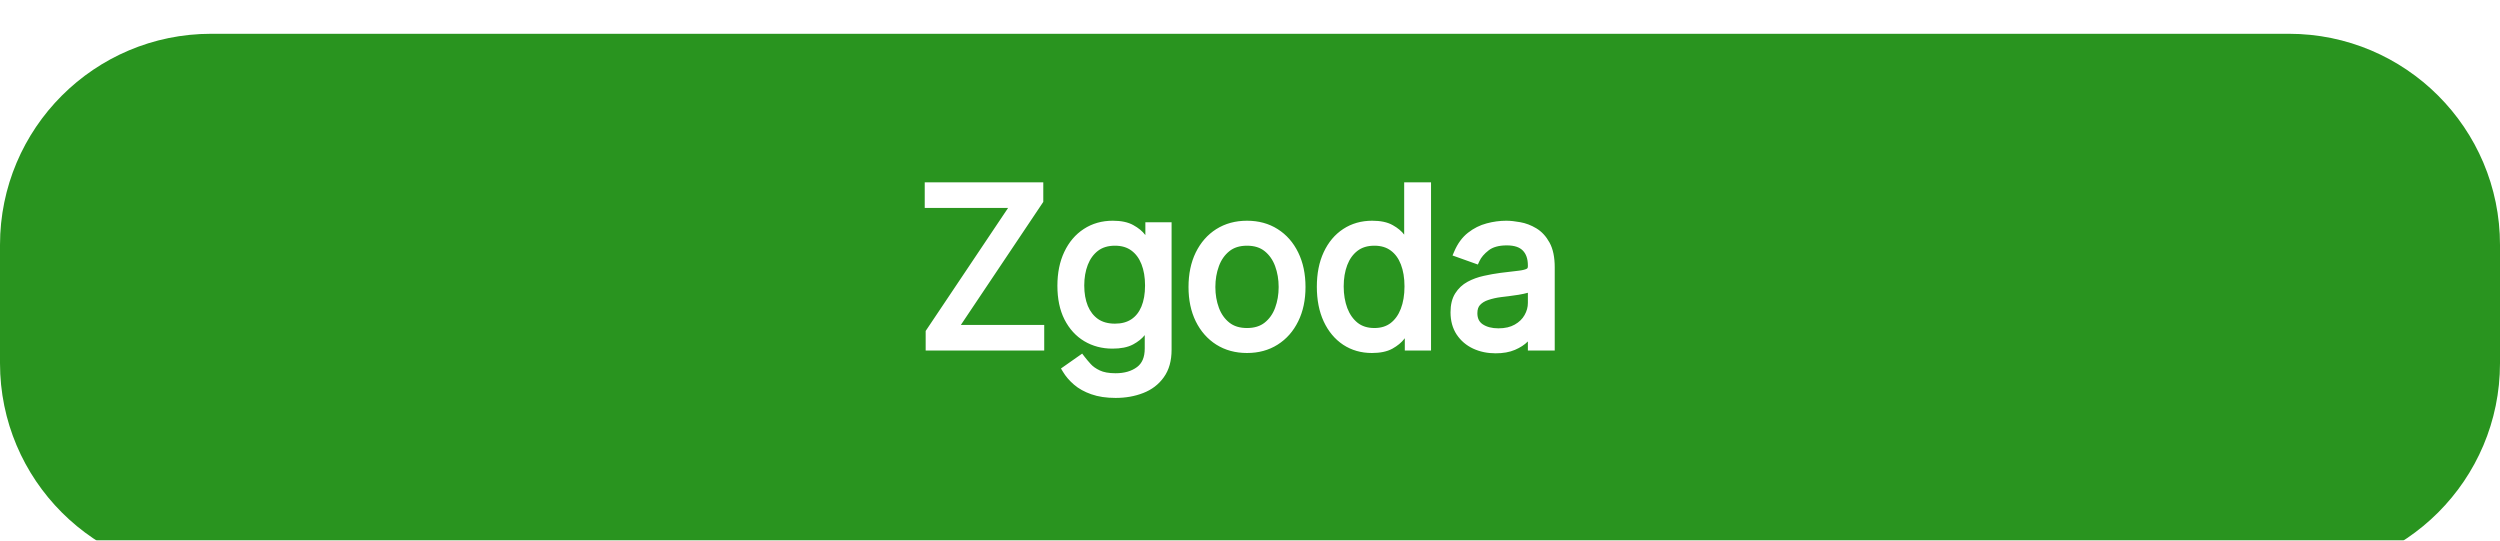 <svg width="296" height="64" viewBox="0 0 296 64" fill="none" xmlns="http://www.w3.org/2000/svg">
<g filter="url(#filter0_i_196_895)">
<path d="M0 25C0 11.193 11.193 0 25 0H271C284.807 0 296 11.193 296 25V39C296 52.807 284.807 64 271 64H25C11.193 64 0 52.807 0 39V25Z" fill="#29941F"/>
</g>
<path d="M110.099 41V39.338L120.292 24.122H109.988V22.091H123.025V23.753L112.832 38.969H123.136V41H110.099ZM132.086 46.614C131.033 46.614 130.128 46.478 129.371 46.207C128.614 45.943 127.983 45.592 127.478 45.155C126.98 44.724 126.583 44.262 126.287 43.77L128.023 42.551C128.22 42.81 128.469 43.105 128.771 43.438C129.073 43.776 129.485 44.068 130.008 44.315C130.538 44.567 131.23 44.693 132.086 44.693C133.231 44.693 134.175 44.416 134.92 43.862C135.665 43.308 136.037 42.44 136.037 41.258V38.378H135.853C135.693 38.636 135.465 38.956 135.169 39.338C134.88 39.714 134.462 40.049 133.914 40.344C133.372 40.634 132.64 40.778 131.716 40.778C130.571 40.778 129.543 40.508 128.632 39.966C127.728 39.424 127.011 38.636 126.481 37.602C125.958 36.568 125.696 35.312 125.696 33.835C125.696 32.383 125.952 31.118 126.463 30.041C126.974 28.957 127.685 28.12 128.596 27.529C129.507 26.932 130.559 26.634 131.753 26.634C132.677 26.634 133.409 26.787 133.951 27.095C134.499 27.397 134.917 27.741 135.206 28.129C135.502 28.511 135.73 28.825 135.89 29.071H136.111V26.818H138.216V41.406C138.216 42.625 137.939 43.616 137.385 44.379C136.838 45.149 136.099 45.712 135.169 46.069C134.246 46.432 133.218 46.614 132.086 46.614ZM132.012 38.821C132.886 38.821 133.624 38.621 134.228 38.221C134.831 37.821 135.289 37.245 135.603 36.494C135.917 35.743 136.074 34.845 136.074 33.798C136.074 32.776 135.92 31.875 135.613 31.093C135.305 30.311 134.849 29.699 134.246 29.256C133.643 28.812 132.898 28.591 132.012 28.591C131.088 28.591 130.319 28.825 129.704 29.293C129.094 29.76 128.636 30.388 128.328 31.176C128.026 31.964 127.875 32.838 127.875 33.798C127.875 34.783 128.029 35.654 128.337 36.411C128.651 37.162 129.113 37.753 129.722 38.184C130.338 38.609 131.101 38.821 132.012 38.821ZM147.646 41.295C146.366 41.295 145.243 40.991 144.276 40.381C143.316 39.772 142.565 38.919 142.023 37.824C141.488 36.728 141.22 35.448 141.22 33.983C141.22 32.506 141.488 31.216 142.023 30.114C142.565 29.012 143.316 28.157 144.276 27.548C145.243 26.938 146.366 26.634 147.646 26.634C148.927 26.634 150.047 26.938 151.007 27.548C151.973 28.157 152.724 29.012 153.26 30.114C153.802 31.216 154.072 32.506 154.072 33.983C154.072 35.448 153.802 36.728 153.26 37.824C152.724 38.919 151.973 39.772 151.007 40.381C150.047 40.991 148.927 41.295 147.646 41.295ZM147.646 39.338C148.619 39.338 149.419 39.089 150.047 38.59C150.675 38.092 151.139 37.436 151.441 36.624C151.743 35.811 151.893 34.931 151.893 33.983C151.893 33.035 151.743 32.152 151.441 31.333C151.139 30.514 150.675 29.853 150.047 29.348C149.419 28.843 148.619 28.591 147.646 28.591C146.674 28.591 145.874 28.843 145.246 29.348C144.618 29.853 144.153 30.514 143.852 31.333C143.55 32.152 143.399 33.035 143.399 33.983C143.399 34.931 143.55 35.811 143.852 36.624C144.153 37.436 144.618 38.092 145.246 38.59C145.874 39.089 146.674 39.338 147.646 39.338ZM162.434 41.295C161.252 41.295 160.209 40.997 159.304 40.4C158.399 39.797 157.691 38.947 157.18 37.852C156.669 36.75 156.414 35.448 156.414 33.946C156.414 32.456 156.669 31.164 157.18 30.068C157.691 28.973 158.402 28.126 159.313 27.529C160.224 26.932 161.277 26.634 162.471 26.634C163.394 26.634 164.123 26.787 164.659 27.095C165.201 27.397 165.613 27.741 165.896 28.129C166.185 28.511 166.41 28.825 166.57 29.071H166.755V22.091H168.934V41H166.829V38.821H166.57C166.41 39.08 166.182 39.406 165.887 39.8C165.591 40.188 165.17 40.535 164.622 40.843C164.074 41.145 163.345 41.295 162.434 41.295ZM162.729 39.338C163.603 39.338 164.342 39.11 164.945 38.655C165.548 38.193 166.007 37.556 166.321 36.744C166.635 35.925 166.792 34.98 166.792 33.909C166.792 32.85 166.638 31.924 166.33 31.13C166.022 30.33 165.567 29.708 164.964 29.265C164.36 28.816 163.616 28.591 162.729 28.591C161.806 28.591 161.036 28.828 160.421 29.302C159.812 29.77 159.353 30.407 159.045 31.213C158.744 32.013 158.593 32.912 158.593 33.909C158.593 34.919 158.747 35.836 159.054 36.66C159.368 37.479 159.83 38.132 160.439 38.618C161.055 39.098 161.818 39.338 162.729 39.338ZM177.08 41.332C176.182 41.332 175.366 41.163 174.634 40.825C173.901 40.48 173.319 39.984 172.889 39.338C172.458 38.686 172.242 37.898 172.242 36.974C172.242 36.162 172.402 35.503 172.722 34.999C173.042 34.488 173.47 34.088 174.006 33.798C174.541 33.509 175.132 33.294 175.779 33.152C176.431 33.004 177.087 32.887 177.745 32.801C178.607 32.69 179.305 32.607 179.841 32.552C180.383 32.49 180.777 32.389 181.023 32.247C181.275 32.106 181.401 31.859 181.401 31.509V31.435C181.401 30.524 181.152 29.816 180.654 29.311C180.161 28.806 179.413 28.554 178.41 28.554C177.37 28.554 176.554 28.782 175.963 29.237C175.372 29.693 174.957 30.179 174.717 30.696L172.649 29.957C173.018 29.096 173.51 28.425 174.126 27.945C174.747 27.458 175.425 27.12 176.157 26.929C176.896 26.732 177.622 26.634 178.336 26.634C178.792 26.634 179.315 26.689 179.906 26.8C180.503 26.904 181.078 27.123 181.632 27.455C182.192 27.788 182.657 28.289 183.026 28.96C183.396 29.631 183.58 30.53 183.58 31.656V41H181.401V39.08H181.291C181.143 39.387 180.897 39.717 180.552 40.068C180.207 40.418 179.749 40.717 179.176 40.963C178.604 41.209 177.905 41.332 177.08 41.332ZM177.413 39.375C178.274 39.375 179.001 39.206 179.592 38.867C180.189 38.529 180.638 38.092 180.94 37.556C181.247 37.021 181.401 36.457 181.401 35.867V33.872C181.309 33.983 181.106 34.084 180.792 34.177C180.484 34.263 180.127 34.34 179.721 34.408C179.321 34.469 178.93 34.525 178.548 34.574C178.173 34.617 177.868 34.654 177.634 34.685C177.068 34.758 176.539 34.879 176.046 35.045C175.56 35.205 175.166 35.448 174.864 35.774C174.569 36.094 174.421 36.531 174.421 37.085C174.421 37.842 174.701 38.415 175.261 38.803C175.828 39.184 176.545 39.375 177.413 39.375Z" fill="white"/>
<path d="M110.099 41H109.599V41.5H110.099V41ZM110.099 39.338L109.683 39.06L109.599 39.186V39.338H110.099ZM120.292 24.122L120.707 24.4L121.229 23.622H120.292V24.122ZM109.988 24.122H109.488V24.622H109.988V24.122ZM109.988 22.091V21.591H109.488V22.091H109.988ZM123.025 22.091H123.525V21.591H123.025V22.091ZM123.025 23.753L123.44 24.031L123.525 23.905V23.753H123.025ZM112.832 38.969L112.416 38.691L111.895 39.469H112.832V38.969ZM123.136 38.969H123.636V38.469H123.136V38.969ZM123.136 41V41.5H123.636V41H123.136ZM110.599 41V39.338H109.599V41H110.599ZM110.514 39.616L120.707 24.4L119.877 23.844L109.683 39.06L110.514 39.616ZM120.292 23.622H109.988V24.622H120.292V23.622ZM110.488 24.122V22.091H109.488V24.122H110.488ZM109.988 22.591H123.025V21.591H109.988V22.591ZM122.525 22.091V23.753H123.525V22.091H122.525ZM122.61 23.475L112.416 38.691L113.247 39.247L123.44 24.031L122.61 23.475ZM112.832 39.469H123.136V38.469H112.832V39.469ZM122.636 38.969V41H123.636V38.969H122.636ZM123.136 40.5H110.099V41.5H123.136V40.5ZM129.371 46.207L129.54 45.737L129.536 45.735L129.371 46.207ZM127.478 45.155L127.806 44.777L127.805 44.776L127.478 45.155ZM126.287 43.77L126 43.361L125.619 43.628L125.859 44.027L126.287 43.77ZM128.023 42.551L128.421 42.248L128.129 41.866L127.736 42.142L128.023 42.551ZM128.771 43.438L129.144 43.105L129.141 43.102L128.771 43.438ZM130.008 44.315L130.223 43.863L130.221 43.862L130.008 44.315ZM134.92 43.862L135.219 44.263L134.92 43.862ZM136.037 38.378H136.537V37.878H136.037V38.378ZM135.853 38.378V37.878H135.574L135.428 38.115L135.853 38.378ZM135.169 39.338L134.774 39.032L134.773 39.033L135.169 39.338ZM133.914 40.344L134.149 40.785L134.151 40.785L133.914 40.344ZM128.632 39.966L128.376 40.395L128.377 40.396L128.632 39.966ZM126.481 37.602L126.035 37.828L126.036 37.83L126.481 37.602ZM126.463 30.041L126.915 30.255L126.915 30.254L126.463 30.041ZM128.596 27.529L128.868 27.949L128.87 27.947L128.596 27.529ZM133.951 27.095L133.704 27.53L133.71 27.533L133.951 27.095ZM135.206 28.129L134.806 28.428L134.811 28.435L135.206 28.129ZM135.89 29.071L135.47 29.343L135.618 29.571H135.89V29.071ZM136.111 29.071V29.571H136.611V29.071H136.111ZM136.111 26.818V26.318H135.611V26.818H136.111ZM138.216 26.818H138.716V26.318H138.216V26.818ZM137.385 44.379L136.981 44.086L136.978 44.089L137.385 44.379ZM135.169 46.069L134.99 45.602L134.986 45.604L135.169 46.069ZM134.228 38.221L133.951 37.804L134.228 38.221ZM135.603 36.494L136.065 36.687V36.687L135.603 36.494ZM135.613 31.093L136.078 30.91V30.91L135.613 31.093ZM134.246 29.256L133.95 29.659V29.659L134.246 29.256ZM129.704 29.293L129.401 28.895L129.399 28.896L129.704 29.293ZM128.328 31.176L127.862 30.994L127.861 30.997L128.328 31.176ZM128.337 36.411L127.874 36.599L127.876 36.604L128.337 36.411ZM129.722 38.184L129.433 38.592L129.438 38.596L129.722 38.184ZM132.086 46.114C131.074 46.114 130.229 45.983 129.54 45.737L129.203 46.678C130.028 46.973 130.992 47.114 132.086 47.114V46.114ZM129.536 45.735C128.827 45.487 128.254 45.165 127.806 44.777L127.151 45.533C127.712 46.019 128.401 46.398 129.206 46.679L129.536 45.735ZM127.805 44.776C127.341 44.375 126.981 43.953 126.716 43.513L125.859 44.027C126.185 44.571 126.619 45.073 127.151 45.533L127.805 44.776ZM126.575 44.179L128.31 42.96L127.736 42.142L126 43.361L126.575 44.179ZM127.625 42.854C127.834 43.127 128.093 43.434 128.401 43.773L129.141 43.102C128.846 42.776 128.607 42.492 128.421 42.248L127.625 42.854ZM128.398 43.77C128.755 44.171 129.227 44.5 129.795 44.767L130.221 43.862C129.743 43.637 129.391 43.381 129.144 43.105L128.398 43.77ZM129.793 44.766C130.413 45.062 131.187 45.193 132.086 45.193V44.193C131.273 44.193 130.662 44.072 130.223 43.863L129.793 44.766ZM132.086 45.193C133.312 45.193 134.369 44.895 135.219 44.263L134.622 43.461C133.982 43.937 133.149 44.193 132.086 44.193V45.193ZM135.219 44.263C136.124 43.59 136.537 42.551 136.537 41.258H135.537C135.537 42.33 135.206 43.027 134.622 43.461L135.219 44.263ZM136.537 41.258V38.378H135.537V41.258H136.537ZM136.037 37.878H135.853V38.878H136.037V37.878ZM135.428 38.115C135.28 38.352 135.064 38.657 134.774 39.032L135.565 39.644C135.866 39.256 136.105 38.92 136.278 38.641L135.428 38.115ZM134.773 39.033C134.538 39.338 134.181 39.632 133.676 39.904L134.151 40.785C134.742 40.466 135.222 40.089 135.566 39.643L134.773 39.033ZM133.678 39.903C133.236 40.139 132.595 40.278 131.716 40.278V41.278C132.684 41.278 133.508 41.128 134.149 40.785L133.678 39.903ZM131.716 40.278C130.654 40.278 129.716 40.028 128.888 39.536L128.377 40.396C129.371 40.987 130.489 41.278 131.716 41.278V40.278ZM128.889 39.537C128.073 39.048 127.417 38.334 126.926 37.374L126.036 37.83C126.604 38.939 127.382 39.8 128.376 40.395L128.889 39.537ZM126.927 37.377C126.448 36.429 126.196 35.255 126.196 33.835H125.196C125.196 35.37 125.468 36.707 126.035 37.828L126.927 37.377ZM126.196 33.835C126.196 32.441 126.442 31.252 126.915 30.255L126.011 29.826C125.462 30.983 125.196 32.324 125.196 33.835H126.196ZM126.915 30.254C127.39 29.246 128.043 28.484 128.868 27.949L128.323 27.11C127.327 27.756 126.557 28.669 126.011 29.827L126.915 30.254ZM128.87 27.947C129.691 27.409 130.647 27.134 131.753 27.134V26.134C130.471 26.134 129.322 26.455 128.321 27.111L128.87 27.947ZM131.753 27.134C132.629 27.134 133.265 27.281 133.704 27.53L134.198 26.66C133.553 26.294 132.724 26.134 131.753 26.134V27.134ZM133.71 27.533C134.212 27.81 134.57 28.112 134.806 28.428L135.607 27.83C135.265 27.371 134.785 26.983 134.192 26.657L133.71 27.533ZM134.811 28.435C135.103 28.812 135.321 29.114 135.47 29.343L136.309 28.799C136.138 28.536 135.901 28.21 135.602 27.823L134.811 28.435ZM135.89 29.571H136.111V28.571H135.89V29.571ZM136.611 29.071V26.818H135.611V29.071H136.611ZM136.111 27.318H138.216V26.318H136.111V27.318ZM137.716 26.818V41.406H138.716V26.818H137.716ZM137.716 41.406C137.716 42.55 137.457 43.43 136.981 44.086L137.79 44.673C138.422 43.802 138.716 42.7 138.716 41.406H137.716ZM136.978 44.089C136.49 44.774 135.833 45.278 134.99 45.602L135.349 46.536C136.365 46.145 137.185 45.523 137.793 44.669L136.978 44.089ZM134.986 45.604C134.129 45.941 133.164 46.114 132.086 46.114V47.114C133.272 47.114 134.363 46.923 135.352 46.534L134.986 45.604ZM132.012 39.321C132.963 39.321 133.803 39.102 134.504 38.638L133.951 37.804C133.446 38.14 132.808 38.321 132.012 38.321V39.321ZM134.504 38.638C135.2 38.176 135.718 37.518 136.065 36.687L135.142 36.301C134.861 36.973 134.462 37.465 133.951 37.804L134.504 38.638ZM136.065 36.687C136.41 35.86 136.574 34.893 136.574 33.798H135.574C135.574 34.797 135.424 35.626 135.142 36.301L136.065 36.687ZM136.574 33.798C136.574 32.727 136.413 31.761 136.078 30.91L135.147 31.276C135.428 31.988 135.574 32.826 135.574 33.798H136.574ZM136.078 30.91C135.74 30.052 135.23 29.358 134.542 28.853L133.95 29.659C134.468 30.039 134.87 30.571 135.147 31.276L136.078 30.91ZM134.542 28.853C133.838 28.335 132.984 28.091 132.012 28.091V29.091C132.812 29.091 133.448 29.29 133.95 29.659L134.542 28.853ZM132.012 28.091C131.001 28.091 130.119 28.349 129.401 28.895L130.006 29.691C130.519 29.301 131.176 29.091 132.012 29.091V28.091ZM129.399 28.896C128.71 29.425 128.2 30.13 127.862 30.994L128.794 31.358C129.072 30.646 129.478 30.096 130.008 29.689L129.399 28.896ZM127.861 30.997C127.535 31.85 127.375 32.785 127.375 33.798H128.375C128.375 32.891 128.518 32.078 128.795 31.355L127.861 30.997ZM127.375 33.798C127.375 34.835 127.537 35.772 127.874 36.599L128.8 36.223C128.521 35.536 128.375 34.731 128.375 33.798H127.375ZM127.876 36.604C128.222 37.434 128.74 38.102 129.433 38.592L130.011 37.776C129.485 37.404 129.079 36.891 128.798 36.218L127.876 36.604ZM129.438 38.596C130.154 39.089 131.022 39.321 132.012 39.321V38.321C131.18 38.321 130.521 38.128 130.006 37.772L129.438 38.596ZM144.276 40.381L144.008 40.804L144.01 40.804L144.276 40.381ZM142.023 37.824L141.574 38.043L141.575 38.045L142.023 37.824ZM142.023 30.114L141.575 29.894L141.574 29.896L142.023 30.114ZM144.276 27.548L144.01 27.125L144.008 27.125L144.276 27.548ZM151.007 27.548L150.739 27.97L150.74 27.971L151.007 27.548ZM153.26 30.114L152.81 30.333L152.811 30.335L153.26 30.114ZM153.26 37.824L152.812 37.602L152.811 37.604L153.26 37.824ZM151.007 40.381L150.74 39.959L150.739 39.959L151.007 40.381ZM150.047 38.59L149.736 38.199L150.047 38.59ZM151.441 36.624L151.91 36.798L151.441 36.624ZM151.441 31.333L151.91 31.16L151.441 31.333ZM150.047 29.348L150.36 28.958L150.047 29.348ZM145.246 29.348L144.932 28.958L145.246 29.348ZM143.852 31.333L143.382 31.16H143.382L143.852 31.333ZM143.852 36.624L143.383 36.798L143.852 36.624ZM145.246 38.59L145.557 38.199L145.246 38.59ZM147.646 40.795C146.449 40.795 145.42 40.512 144.543 39.959L144.01 40.804C145.065 41.47 146.283 41.795 147.646 41.795V40.795ZM144.544 39.959C143.667 39.403 142.976 38.622 142.472 37.602L141.575 38.045C142.154 39.217 142.965 40.141 144.008 40.804L144.544 39.959ZM142.473 37.604C141.977 36.589 141.72 35.387 141.72 33.983H140.72C140.72 35.509 140.999 36.867 141.574 38.043L142.473 37.604ZM141.72 33.983C141.72 32.566 141.977 31.354 142.473 30.333L141.574 29.896C140.999 31.078 140.72 32.445 140.72 33.983H141.72ZM142.472 30.335C142.977 29.309 143.668 28.526 144.544 27.97L144.008 27.125C142.964 27.788 142.154 28.716 141.575 29.894L142.472 30.335ZM144.543 27.971C145.42 27.417 146.449 27.134 147.646 27.134V26.134C146.283 26.134 145.065 26.459 144.01 27.125L144.543 27.971ZM147.646 27.134C148.844 27.134 149.869 27.417 150.739 27.97L151.275 27.125C150.225 26.459 149.009 26.134 147.646 26.134V27.134ZM150.74 27.971C151.622 28.527 152.312 29.309 152.81 30.333L153.71 29.896C153.136 28.716 152.325 27.787 151.274 27.125L150.74 27.971ZM152.811 30.335C153.313 31.355 153.572 32.567 153.572 33.983H154.572C154.572 32.444 154.29 31.077 153.709 29.894L152.811 30.335ZM153.572 33.983C153.572 35.386 153.313 36.588 152.812 37.602L153.708 38.045C154.29 36.868 154.572 35.51 154.572 33.983H153.572ZM152.811 37.604C152.313 38.622 151.623 39.402 150.74 39.959L151.274 40.804C152.324 40.142 153.136 39.217 153.709 38.043L152.811 37.604ZM150.739 39.959C149.869 40.512 148.844 40.795 147.646 40.795V41.795C149.009 41.795 150.225 41.47 151.275 40.804L150.739 39.959ZM147.646 39.838C148.707 39.838 149.624 39.565 150.358 38.982L149.736 38.199C149.214 38.613 148.531 38.838 147.646 38.838V39.838ZM150.358 38.982C151.063 38.422 151.579 37.688 151.91 36.798L150.972 36.45C150.7 37.184 150.287 37.761 149.736 38.199L150.358 38.982ZM151.91 36.798C152.234 35.924 152.393 34.985 152.393 33.983H151.393C151.393 34.877 151.251 35.698 150.972 36.45L151.91 36.798ZM152.393 33.983C152.393 32.981 152.234 32.039 151.91 31.16L150.972 31.506C151.251 32.265 151.393 33.089 151.393 33.983H152.393ZM151.91 31.16C151.58 30.264 151.064 29.525 150.36 28.958L149.734 29.738C150.285 30.181 150.699 30.765 150.972 31.506L151.91 31.16ZM150.36 28.958C149.626 28.368 148.708 28.091 147.646 28.091V29.091C148.529 29.091 149.212 29.318 149.734 29.738L150.36 28.958ZM147.646 28.091C146.584 28.091 145.666 28.368 144.932 28.958L145.559 29.738C146.081 29.318 146.763 29.091 147.646 29.091V28.091ZM144.932 28.958C144.228 29.525 143.713 30.264 143.382 31.16L144.321 31.506C144.594 30.765 145.008 30.181 145.559 29.738L144.932 28.958ZM143.382 31.16C143.059 32.039 142.899 32.981 142.899 33.983H143.899C143.899 33.089 144.041 32.265 144.321 31.506L143.382 31.16ZM142.899 33.983C142.899 34.985 143.059 35.924 143.383 36.798L144.32 36.45C144.041 35.698 143.899 34.877 143.899 33.983H142.899ZM143.383 36.798C143.714 37.688 144.23 38.422 144.935 38.982L145.557 38.199C145.006 37.761 144.593 37.184 144.32 36.45L143.383 36.798ZM144.935 38.982C145.669 39.565 146.586 39.838 147.646 39.838V38.838C146.762 38.838 146.078 38.613 145.557 38.199L144.935 38.982ZM159.304 40.4L159.026 40.816L159.028 40.817L159.304 40.4ZM157.18 37.852L156.727 38.062L156.727 38.063L157.18 37.852ZM157.18 30.068L156.727 29.857L157.18 30.068ZM159.313 27.529L159.039 27.111L159.313 27.529ZM164.659 27.095L164.41 27.529L164.416 27.532L164.659 27.095ZM165.896 28.129L165.492 28.424L165.498 28.431L165.896 28.129ZM166.57 29.071L166.151 29.343L166.299 29.571H166.57V29.071ZM166.755 29.071V29.571H167.255V29.071H166.755ZM166.755 22.091V21.591H166.255V22.091H166.755ZM168.934 22.091H169.434V21.591H168.934V22.091ZM168.934 41V41.5H169.434V41H168.934ZM166.829 41H166.329V41.5H166.829V41ZM166.829 38.821H167.329V38.321H166.829V38.821ZM166.57 38.821V38.321H166.292L166.145 38.558L166.57 38.821ZM165.887 39.8L166.285 40.103L166.287 40.1L165.887 39.8ZM164.622 40.843L164.863 41.281L164.867 41.279L164.622 40.843ZM164.945 38.655L165.246 39.054L165.249 39.052L164.945 38.655ZM166.321 36.744L166.787 36.924L166.788 36.923L166.321 36.744ZM166.33 31.13L165.863 31.309L165.864 31.311L166.33 31.13ZM164.964 29.265L164.665 29.666L164.668 29.668L164.964 29.265ZM160.421 29.302L160.725 29.698L160.726 29.698L160.421 29.302ZM159.045 31.213L158.578 31.035L158.577 31.037L159.045 31.213ZM159.054 36.66L158.586 36.835L158.588 36.84L159.054 36.66ZM160.439 38.618L160.128 39.009L160.132 39.012L160.439 38.618ZM162.434 40.795C161.341 40.795 160.395 40.521 159.579 39.983L159.028 40.817C160.022 41.473 161.163 41.795 162.434 41.795V40.795ZM159.581 39.984C158.761 39.437 158.11 38.662 157.633 37.64L156.727 38.063C157.272 39.232 158.037 40.156 159.026 40.816L159.581 39.984ZM157.634 37.641C157.16 36.619 156.914 35.392 156.914 33.946H155.914C155.914 35.504 156.179 36.88 156.727 38.062L157.634 37.641ZM156.914 33.946C156.914 32.513 157.16 31.295 157.633 30.279L156.727 29.857C156.179 31.032 155.914 32.4 155.914 33.946H156.914ZM157.633 30.279C158.109 29.259 158.762 28.488 159.587 27.947L159.039 27.111C158.042 27.764 157.273 28.686 156.727 29.857L157.633 30.279ZM159.587 27.947C160.409 27.409 161.364 27.134 162.471 27.134V26.134C161.189 26.134 160.039 26.455 159.039 27.111L159.587 27.947ZM162.471 27.134C163.347 27.134 163.979 27.281 164.41 27.529L164.908 26.662C164.268 26.294 163.441 26.134 162.471 26.134V27.134ZM164.416 27.532C164.912 27.808 165.262 28.109 165.492 28.424L166.3 27.834C165.964 27.374 165.489 26.985 164.902 26.658L164.416 27.532ZM165.498 28.431C165.784 28.808 166 29.112 166.151 29.343L166.989 28.799C166.82 28.538 166.587 28.213 166.295 27.827L165.498 28.431ZM166.57 29.571H166.755V28.571H166.57V29.571ZM167.255 29.071V22.091H166.255V29.071H167.255ZM166.755 22.591H168.934V21.591H166.755V22.591ZM168.434 22.091V41H169.434V22.091H168.434ZM168.934 40.5H166.829V41.5H168.934V40.5ZM167.329 41V38.821H166.329V41H167.329ZM166.829 38.321H166.57V39.321H166.829V38.321ZM166.145 38.558C165.996 38.798 165.778 39.111 165.487 39.5L166.287 40.1C166.587 39.7 166.824 39.361 166.995 39.084L166.145 38.558ZM165.489 39.497C165.245 39.817 164.882 40.123 164.377 40.407L164.867 41.279C165.458 40.947 165.938 40.558 166.285 40.103L165.489 39.497ZM164.381 40.405C163.933 40.652 163.296 40.795 162.434 40.795V41.795C163.393 41.795 164.215 41.638 164.863 41.281L164.381 40.405ZM162.729 39.838C163.694 39.838 164.543 39.585 165.246 39.054L164.644 38.256C164.14 38.636 163.512 38.838 162.729 38.838V39.838ZM165.249 39.052C165.936 38.526 166.445 37.809 166.787 36.924L165.854 36.563C165.569 37.303 165.161 37.86 164.641 38.258L165.249 39.052ZM166.788 36.923C167.128 36.036 167.292 35.028 167.292 33.909H166.292C166.292 34.932 166.142 35.814 165.854 36.565L166.788 36.923ZM167.292 33.909C167.292 32.803 167.131 31.813 166.796 30.949L165.864 31.311C166.145 32.035 166.292 32.898 166.292 33.909H167.292ZM166.797 30.951C166.46 30.074 165.951 29.37 165.26 28.862L164.668 29.668C165.183 30.047 165.585 30.585 165.863 31.309L166.797 30.951ZM165.262 28.864C164.558 28.339 163.703 28.091 162.729 28.091V29.091C163.528 29.091 164.163 29.292 164.665 29.666L165.262 28.864ZM162.729 28.091C161.717 28.091 160.835 28.352 160.116 28.906L160.726 29.698C161.238 29.303 161.895 29.091 162.729 29.091V28.091ZM160.116 28.905C159.425 29.436 158.915 30.153 158.578 31.035L159.512 31.391C159.791 30.66 160.198 30.103 160.725 29.698L160.116 28.905ZM158.577 31.037C158.251 31.902 158.093 32.861 158.093 33.909H159.093C159.093 32.962 159.236 32.125 159.513 31.389L158.577 31.037ZM158.093 33.909C158.093 34.97 158.255 35.947 158.586 36.835L159.523 36.486C159.239 35.724 159.093 34.867 159.093 33.909H158.093ZM158.588 36.84C158.929 37.731 159.44 38.46 160.128 39.009L160.751 38.227C160.22 37.803 159.807 37.228 159.521 36.481L158.588 36.84ZM160.132 39.012C160.849 39.572 161.726 39.838 162.729 39.838V38.838C161.91 38.838 161.26 38.624 160.747 38.224L160.132 39.012ZM174.634 40.825L174.421 41.277L174.424 41.278L174.634 40.825ZM172.889 39.338L172.471 39.614L172.473 39.615L172.889 39.338ZM172.722 34.999L173.145 35.266L173.146 35.264L172.722 34.999ZM175.779 33.152L175.885 33.64L175.889 33.64L175.779 33.152ZM177.745 32.801L177.681 32.305L177.68 32.305L177.745 32.801ZM179.841 32.552L179.892 33.049L179.897 33.049L179.841 32.552ZM181.023 32.247L180.778 31.811L180.774 31.814L181.023 32.247ZM180.654 29.311L180.296 29.66L180.298 29.663L180.654 29.311ZM175.963 29.237L176.268 29.633L175.963 29.237ZM174.717 30.696L174.549 31.167L174.978 31.32L175.17 30.907L174.717 30.696ZM172.649 29.957L172.189 29.76L171.979 30.249L172.48 30.428L172.649 29.957ZM174.126 27.945L174.433 28.339L174.434 28.338L174.126 27.945ZM176.157 26.929L176.283 27.413L176.286 27.412L176.157 26.929ZM179.906 26.8L179.813 27.291L179.819 27.292L179.906 26.8ZM181.632 27.455L181.375 27.884L181.377 27.885L181.632 27.455ZM183.026 28.96L182.588 29.201L183.026 28.96ZM183.58 41V41.5H184.08V41H183.58ZM181.401 41H180.901V41.5H181.401V41ZM181.401 39.08H181.901V38.58H181.401V39.08ZM181.291 39.08V38.58H180.976L180.84 38.863L181.291 39.08ZM180.552 40.068L180.909 40.418L180.552 40.068ZM179.176 40.963L178.979 40.504L179.176 40.963ZM179.592 38.867L179.345 38.432L179.343 38.433L179.592 38.867ZM180.94 37.556L180.506 37.307L180.504 37.311L180.94 37.556ZM181.401 33.872H181.901V32.491L181.017 33.552L181.401 33.872ZM180.792 34.177L180.927 34.658L180.933 34.657L180.792 34.177ZM179.721 34.408L179.797 34.902L179.803 34.901L179.721 34.408ZM178.548 34.574L178.605 35.071L178.612 35.07L178.548 34.574ZM177.634 34.685L177.699 35.181L177.7 35.18L177.634 34.685ZM176.046 35.045L176.203 35.52L176.206 35.519L176.046 35.045ZM174.864 35.774L174.497 35.435L174.497 35.435L174.864 35.774ZM175.261 38.803L174.977 39.214L174.982 39.217L175.261 38.803ZM177.08 40.832C176.246 40.832 175.503 40.676 174.843 40.371L174.424 41.278C175.229 41.651 176.118 41.832 177.08 41.832V40.832ZM174.847 40.372C174.193 40.065 173.683 39.628 173.305 39.061L172.473 39.615C172.956 40.341 173.609 40.895 174.421 41.277L174.847 40.372ZM173.306 39.062C172.938 38.506 172.742 37.818 172.742 36.974H171.742C171.742 37.978 171.977 38.865 172.471 39.614L173.306 39.062ZM172.742 36.974C172.742 36.224 172.891 35.667 173.145 35.266L172.3 34.731C171.914 35.34 171.742 36.1 171.742 36.974H172.742ZM173.146 35.264C173.42 34.827 173.783 34.487 174.243 34.238L173.768 33.358C173.157 33.688 172.665 34.148 172.299 34.733L173.146 35.264ZM174.243 34.238C174.734 33.973 175.281 33.773 175.885 33.64L175.672 32.664C174.984 32.814 174.348 33.045 173.768 33.358L174.243 34.238ZM175.889 33.64C176.526 33.495 177.167 33.381 177.81 33.297L177.68 32.305C177.006 32.394 176.335 32.513 175.668 32.664L175.889 33.64ZM177.809 33.297C178.669 33.187 179.363 33.104 179.892 33.049L179.79 32.054C179.248 32.111 178.545 32.194 177.681 32.305L177.809 33.297ZM179.897 33.049C180.456 32.985 180.934 32.875 181.272 32.681L180.774 31.814C180.619 31.903 180.309 31.995 179.785 32.055L179.897 33.049ZM181.267 32.683C181.714 32.433 181.901 31.995 181.901 31.509H180.901C180.901 31.724 180.837 31.778 180.778 31.811L181.267 32.683ZM181.901 31.509V31.435H180.901V31.509H181.901ZM181.901 31.435C181.901 30.431 181.624 29.582 181.009 28.96L180.298 29.663C180.68 30.049 180.901 30.616 180.901 31.435H181.901ZM181.011 28.962C180.391 28.326 179.49 28.054 178.41 28.054V29.054C179.336 29.054 179.931 29.287 180.296 29.66L181.011 28.962ZM178.41 28.054C177.302 28.054 176.365 28.296 175.658 28.841L176.268 29.633C176.743 29.267 177.437 29.054 178.41 29.054V28.054ZM175.658 28.841C175.022 29.331 174.546 29.877 174.263 30.485L175.17 30.907C175.368 30.481 175.722 30.054 176.268 29.633L175.658 28.841ZM174.885 30.225L172.817 29.486L172.48 30.428L174.549 31.167L174.885 30.225ZM173.108 30.154C173.451 29.355 173.896 28.758 174.433 28.339L173.818 27.55C173.124 28.092 172.585 28.837 172.189 29.76L173.108 30.154ZM174.434 28.338C175.004 27.892 175.62 27.586 176.283 27.413L176.031 26.445C175.23 26.654 174.491 27.024 173.818 27.551L174.434 28.338ZM176.286 27.412C176.985 27.226 177.668 27.134 178.336 27.134V26.134C177.576 26.134 176.806 26.238 176.028 26.446L176.286 27.412ZM178.336 27.134C178.753 27.134 179.244 27.184 179.813 27.291L179.998 26.308C179.385 26.194 178.83 26.134 178.336 26.134V27.134ZM179.819 27.292C180.352 27.386 180.87 27.581 181.375 27.884L181.889 27.026C181.286 26.665 180.653 26.423 179.992 26.307L179.819 27.292ZM181.377 27.885C181.848 28.165 182.254 28.595 182.588 29.201L183.464 28.719C183.06 27.984 182.537 27.411 181.887 27.025L181.377 27.885ZM182.588 29.201C182.902 29.772 183.08 30.577 183.08 31.656H184.08C184.08 30.482 183.889 29.491 183.464 28.719L182.588 29.201ZM183.08 31.656V41H184.08V31.656H183.08ZM183.58 40.5H181.401V41.5H183.58V40.5ZM181.901 41V39.08H180.901V41H181.901ZM181.401 38.58H181.291V39.58H181.401V38.58ZM180.84 38.863C180.724 39.105 180.517 39.39 180.195 39.717L180.909 40.418C181.276 40.044 181.562 39.67 181.741 39.296L180.84 38.863ZM180.195 39.717C179.906 40.011 179.507 40.277 178.979 40.504L179.374 41.422C179.991 41.157 180.508 40.826 180.909 40.418L180.195 39.717ZM178.979 40.504C178.485 40.716 177.858 40.832 177.08 40.832V41.832C177.952 41.832 178.722 41.703 179.374 41.422L178.979 40.504ZM177.413 39.875C178.339 39.875 179.156 39.693 179.84 39.301L179.343 38.433C178.845 38.718 178.21 38.875 177.413 38.875V39.875ZM179.838 39.302C180.505 38.924 181.024 38.425 181.375 37.801L180.504 37.311C180.252 37.758 179.873 38.133 179.345 38.432L179.838 39.302ZM181.373 37.805C181.723 37.197 181.901 36.549 181.901 35.867H180.901C180.901 36.366 180.772 36.844 180.506 37.307L181.373 37.805ZM181.901 35.867V33.872H180.901V35.867H181.901ZM181.017 33.552C181.033 33.533 181.028 33.548 180.956 33.584C180.89 33.617 180.791 33.656 180.651 33.697L180.933 34.657C181.107 34.605 181.267 34.547 181.403 34.479C181.535 34.413 181.677 34.322 181.785 34.192L181.017 33.552ZM180.657 33.695C180.371 33.776 180.032 33.849 179.639 33.914L179.803 34.901C180.222 34.831 180.598 34.751 180.927 34.658L180.657 33.695ZM179.645 33.913C179.249 33.974 178.862 34.029 178.484 34.078L178.612 35.07C178.998 35.02 179.393 34.964 179.797 34.902L179.645 33.913ZM178.491 34.077C178.115 34.12 177.807 34.158 177.569 34.189L177.7 35.18C177.93 35.15 178.231 35.114 178.605 35.071L178.491 34.077ZM177.57 34.189C176.974 34.267 176.413 34.393 175.886 34.571L176.206 35.519C176.665 35.364 177.162 35.251 177.699 35.181L177.57 34.189ZM175.89 34.57C175.335 34.752 174.865 35.037 174.497 35.435L175.232 36.114C175.467 35.859 175.785 35.657 176.203 35.52L175.89 34.57ZM174.497 35.435C174.095 35.871 173.921 36.441 173.921 37.085H174.921C174.921 36.621 175.043 36.318 175.232 36.113L174.497 35.435ZM173.921 37.085C173.921 37.985 174.265 38.721 174.977 39.214L175.546 38.392C175.137 38.109 174.921 37.7 174.921 37.085H173.921ZM174.982 39.217C175.651 39.668 176.472 39.875 177.413 39.875V38.875C176.617 38.875 176.005 38.701 175.541 38.388L174.982 39.217Z" fill="white"/>
<defs>
<filter id="filter0_i_196_895" x="0" y="0" width="296" height="68" filterUnits="userSpaceOnUse" color-interpolation-filters="sRGB">
<feFlood flood-opacity="0" result="BackgroundImageFix"/>
<feBlend mode="normal" in="SourceGraphic" in2="BackgroundImageFix" result="shape"/>
<feColorMatrix in="SourceAlpha" type="matrix" values="0 0 0 0 0 0 0 0 0 0 0 0 0 0 0 0 0 0 127 0" result="hardAlpha"/>
<feOffset dy="4"/>
<feGaussianBlur stdDeviation="2"/>
<feComposite in2="hardAlpha" operator="arithmetic" k2="-1" k3="1"/>
<feColorMatrix type="matrix" values="0 0 0 0 0 0 0 0 0 0 0 0 0 0 0 0 0 0 0.25 0"/>
<feBlend mode="normal" in2="shape" result="effect1_innerShadow_196_895"/>
</filter>
</defs>
</svg>
